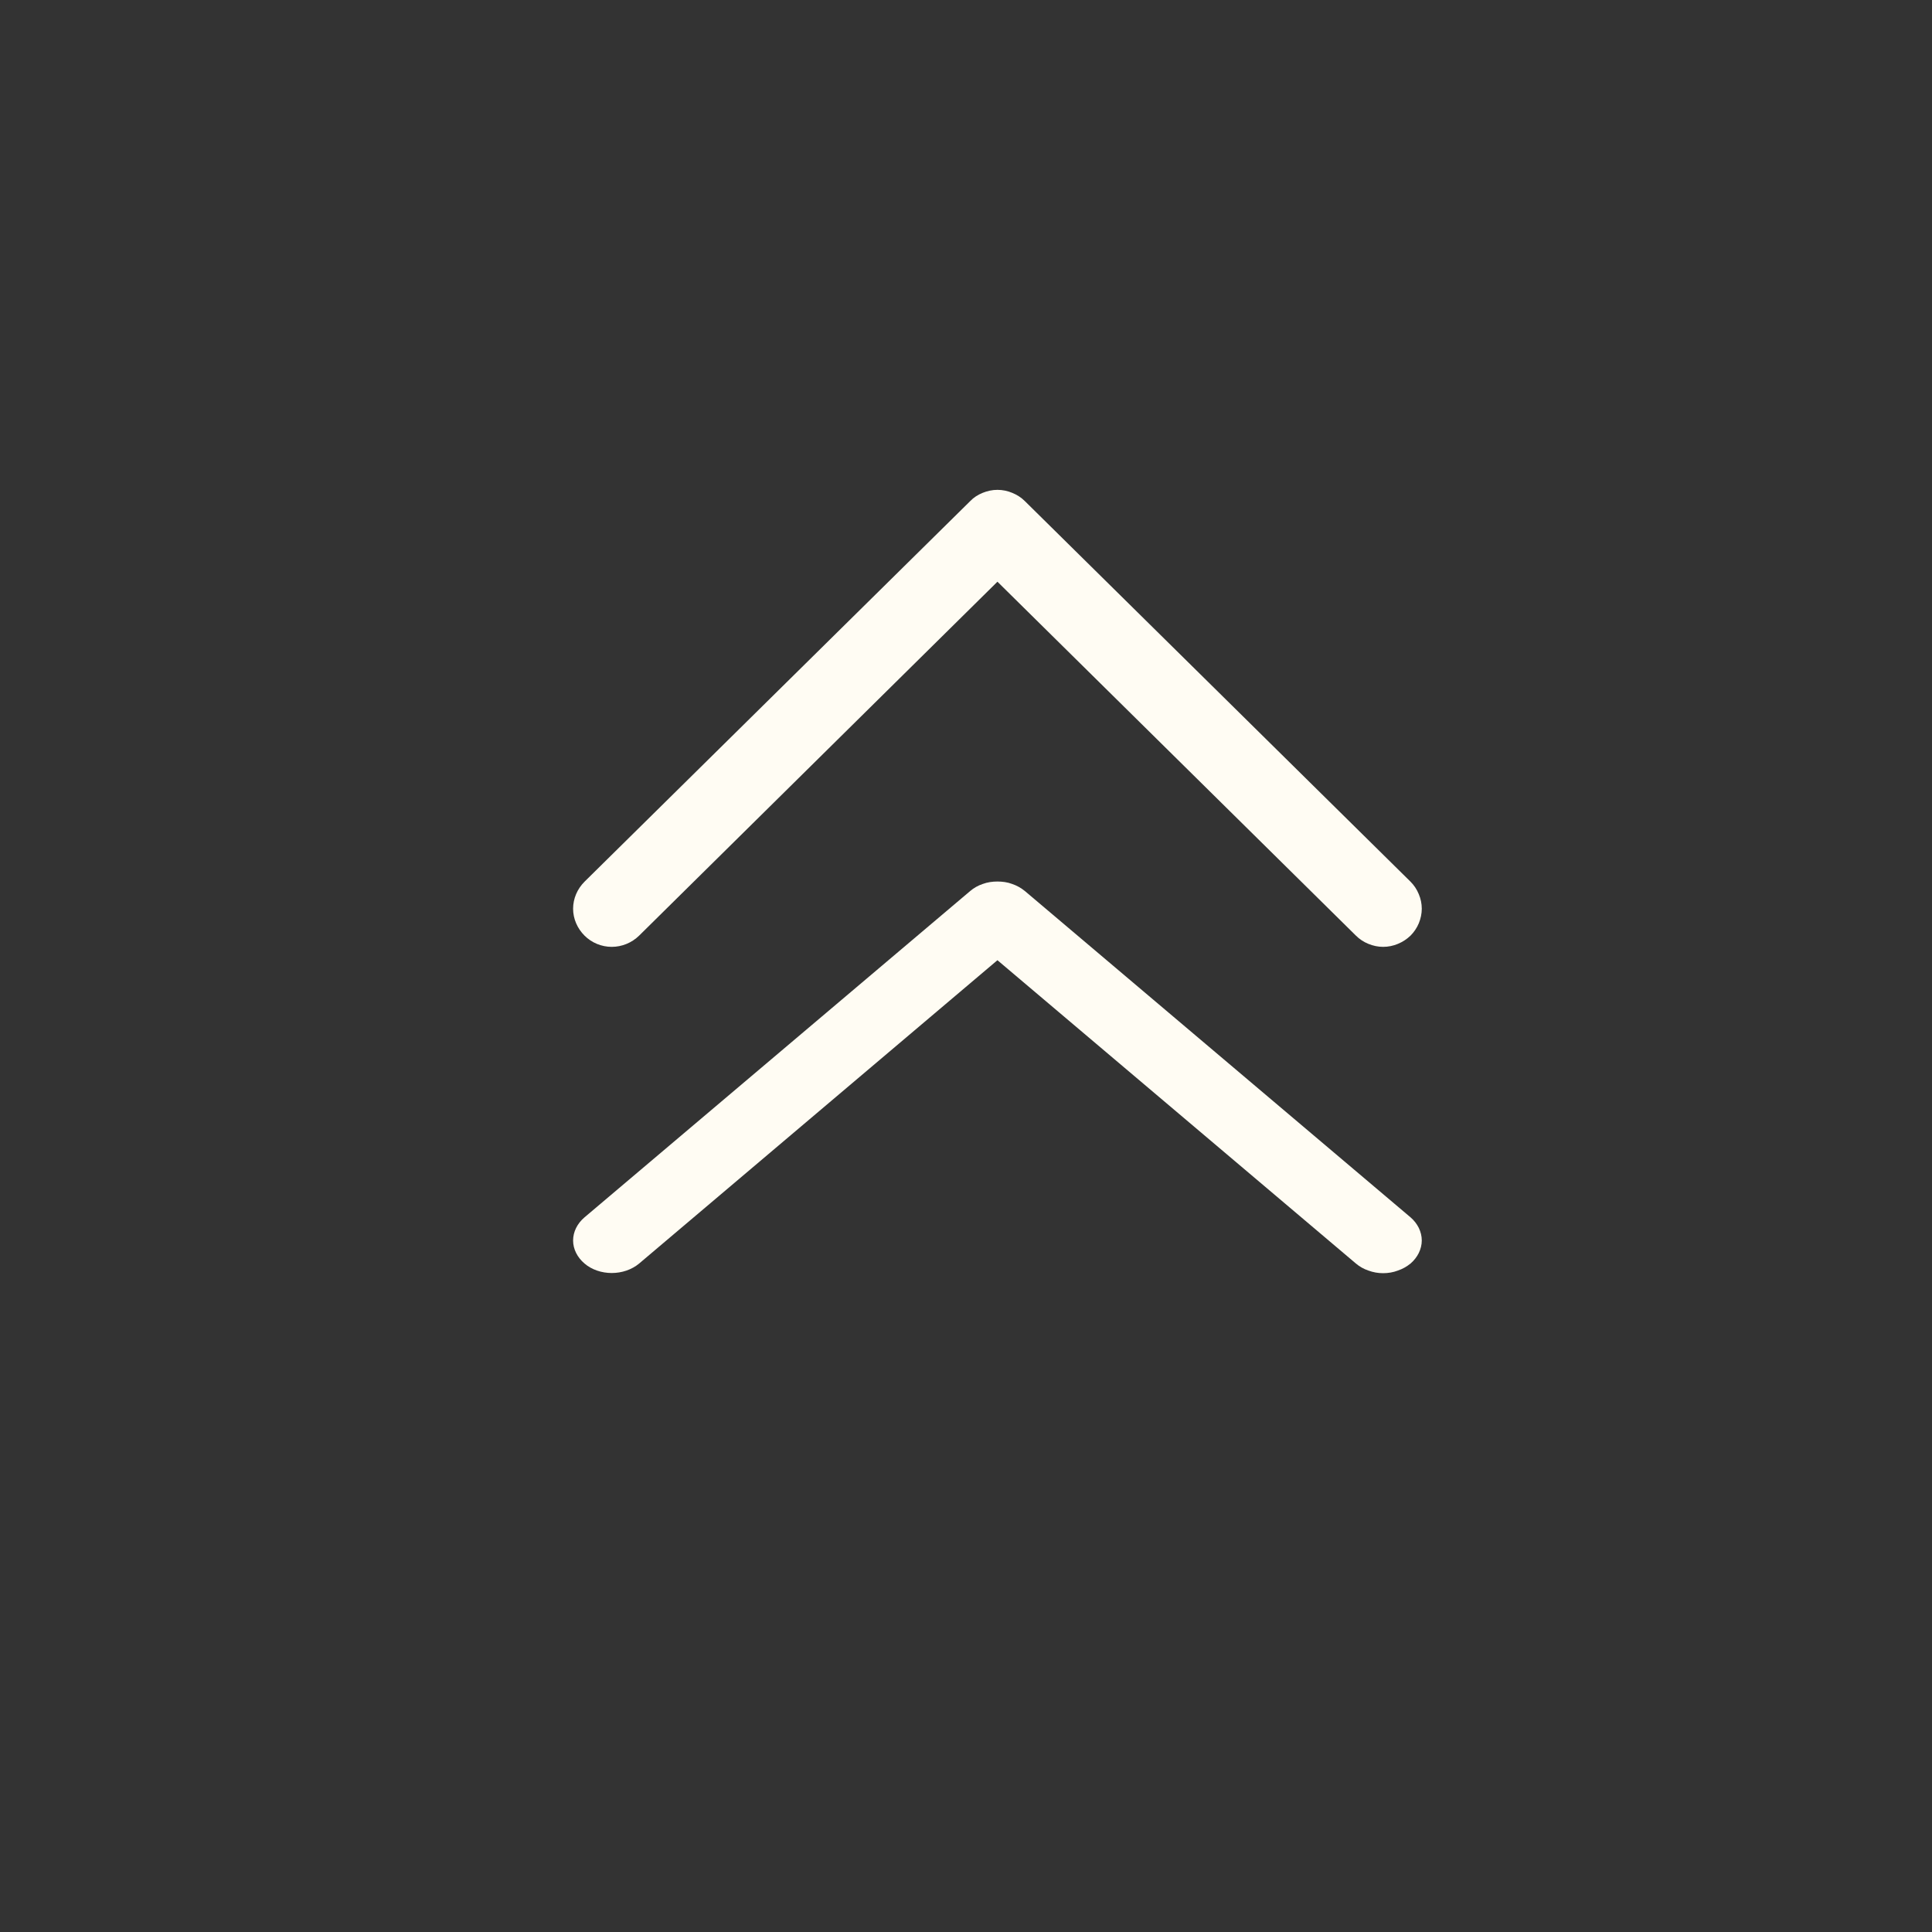 <svg width="11" height="11" viewBox="0 0 11 11" fill="none" xmlns="http://www.w3.org/2000/svg">
<rect x="0" y="0" width="11" height="11" fill="#333333" stroke="none"/>
<g>
<path d="M8.031 7.194C8.01 7.211 7.986 7.225 7.959 7.234C7.933 7.244 7.904 7.249 7.875 7.249C7.846 7.249 7.818 7.244 7.791 7.234C7.764 7.225 7.74 7.211 7.72 7.194L5.679 5.467L3.639 7.194C3.597 7.229 3.541 7.248 3.483 7.248C3.425 7.248 3.369 7.229 3.328 7.194C3.287 7.159 3.263 7.112 3.263 7.063C3.263 7.013 3.287 6.966 3.328 6.931L5.524 5.073C5.544 5.056 5.568 5.042 5.595 5.033C5.622 5.023 5.65 5.019 5.679 5.019C5.708 5.019 5.737 5.023 5.763 5.033C5.79 5.042 5.814 5.056 5.835 5.073L8.031 6.931C8.051 6.948 8.067 6.969 8.078 6.991C8.089 7.014 8.095 7.038 8.095 7.063C8.095 7.087 8.089 7.111 8.078 7.134C8.067 7.156 8.051 7.177 8.031 7.194Z" fill="#FFFCF3"/>
</g>
<g >
<path d="M8.031 5.327C8.01 5.347 7.986 5.363 7.959 5.374C7.933 5.385 7.904 5.391 7.875 5.391C7.846 5.391 7.818 5.385 7.791 5.374C7.764 5.363 7.74 5.347 7.72 5.327L5.679 3.312L3.639 5.327C3.597 5.368 3.541 5.391 3.483 5.391C3.425 5.391 3.369 5.368 3.328 5.327C3.287 5.286 3.263 5.231 3.263 5.174C3.263 5.116 3.287 5.061 3.328 5.02L5.524 2.853C5.544 2.832 5.568 2.817 5.595 2.806C5.622 2.795 5.65 2.789 5.679 2.789C5.708 2.789 5.737 2.795 5.763 2.806C5.79 2.817 5.814 2.832 5.835 2.853L8.031 5.02C8.051 5.04 8.067 5.064 8.078 5.091C8.089 5.117 8.095 5.145 8.095 5.174C8.095 5.202 8.089 5.23 8.078 5.257C8.067 5.283 8.051 5.307 8.031 5.327Z" fill="#FFFCF3"/>
</g>
<defs>
<filter id="filter0_d_255_175" x="2.204" y="3.959" width="8.127" height="5.525" filterUnits="userSpaceOnUse" color-interpolation-filters="sRGB">
<feFlood flood-opacity="0" result="BackgroundImageFix"/>
<feColorMatrix in="SourceAlpha" type="matrix" values="0 0 0 0 0 0 0 0 0 0 0 0 0 0 0 0 0 0 127 0" result="hardAlpha"/>
<feOffset dx="0.588" dy="0.588"/>
<feGaussianBlur stdDeviation="0.824"/>
<feComposite in2="hardAlpha" operator="out"/>
<feColorMatrix type="matrix" values="0 0 0 0 1 0 0 0 0 0.823 0 0 0 0 0.224 0 0 0 0.6 0"/>
<feBlend mode="normal" in2="BackgroundImageFix" result="effect1_dropShadow_255_175"/>
<feBlend mode="normal" in="SourceGraphic" in2="effect1_dropShadow_255_175" result="shape"/>
</filter>
<filter id="filter1_d_255_175" x="2.204" y="1.73" width="8.127" height="5.897" filterUnits="userSpaceOnUse" color-interpolation-filters="sRGB">
<feFlood flood-opacity="0" result="BackgroundImageFix"/>
<feColorMatrix in="SourceAlpha" type="matrix" values="0 0 0 0 0 0 0 0 0 0 0 0 0 0 0 0 0 0 127 0" result="hardAlpha"/>
<feOffset dx="0.588" dy="0.588"/>
<feGaussianBlur stdDeviation="0.824"/>
<feComposite in2="hardAlpha" operator="out"/>
<feColorMatrix type="matrix" values="0 0 0 0 1 0 0 0 0 0.823 0 0 0 0 0.224 0 0 0 0.6 0"/>
<feBlend mode="normal" in2="BackgroundImageFix" result="effect1_dropShadow_255_175"/>
<feBlend mode="normal" in="SourceGraphic" in2="effect1_dropShadow_255_175" result="shape"/>
</filter>
</defs>
</svg>
